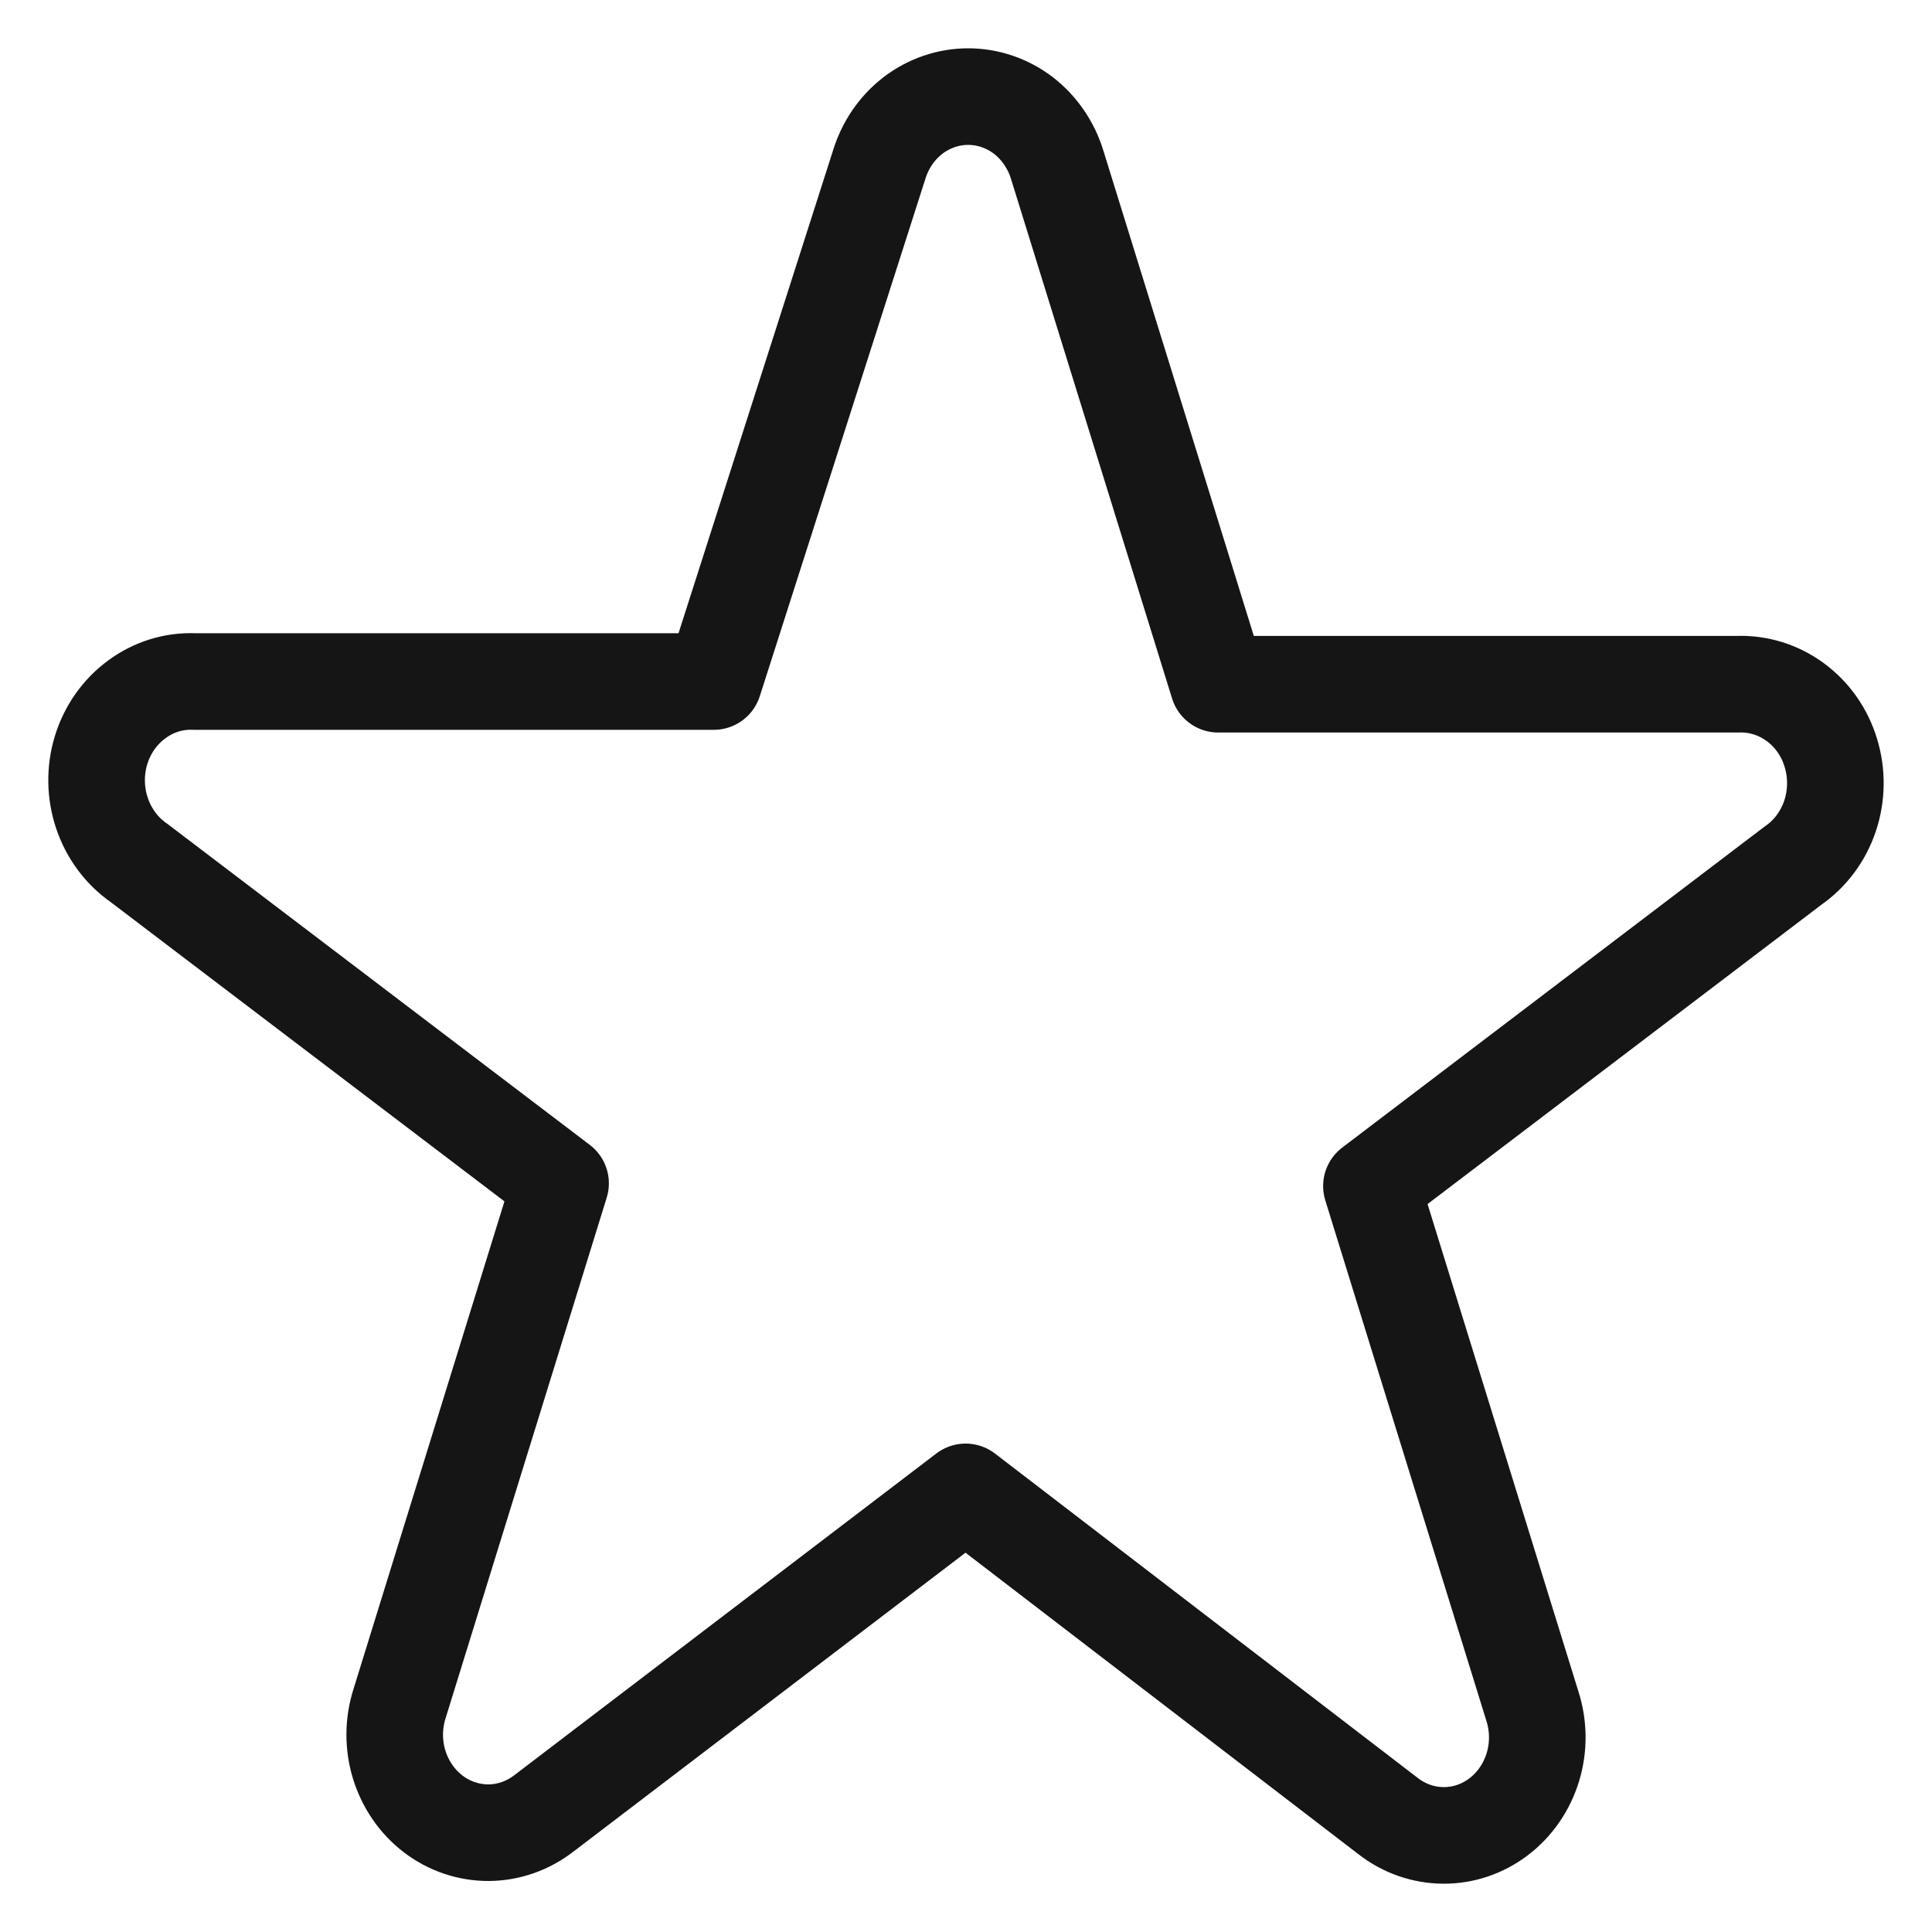 <svg width="20" height="20" viewBox="0 0 20 20" fill="none" xmlns="http://www.w3.org/2000/svg">
<path fill-rule="evenodd" clip-rule="evenodd" d="M9.1 1.709C9.162 1.504 9.284 1.324 9.45 1.196C9.616 1.069 9.817 1 10.022 1C10.228 1 10.429 1.069 10.595 1.196C10.76 1.324 10.883 1.504 10.945 1.709L12.611 7.083H17.987C18.2 7.075 18.41 7.14 18.584 7.268C18.759 7.396 18.889 7.581 18.953 7.794C19.018 8.007 19.015 8.237 18.944 8.448C18.873 8.659 18.738 8.839 18.56 8.962L14.197 12.278L15.863 17.661C15.929 17.866 15.931 18.088 15.868 18.294C15.805 18.5 15.681 18.68 15.514 18.807C15.347 18.934 15.146 19.002 14.939 19C14.733 18.998 14.533 18.928 14.367 18.798L9.996 15.444L5.633 18.77C5.467 18.899 5.267 18.97 5.061 18.972C4.854 18.973 4.653 18.906 4.486 18.779C4.319 18.652 4.195 18.472 4.132 18.266C4.069 18.06 4.071 17.838 4.137 17.633L5.803 12.25L1.44 8.934C1.262 8.811 1.127 8.63 1.056 8.419C0.985 8.209 0.981 7.979 1.046 7.766C1.111 7.553 1.241 7.368 1.416 7.24C1.59 7.111 1.8 7.046 2.013 7.055H7.389L9.1 1.709Z" stroke="#151515" stroke-linecap="round" stroke-linejoin="round"/>
</svg>
